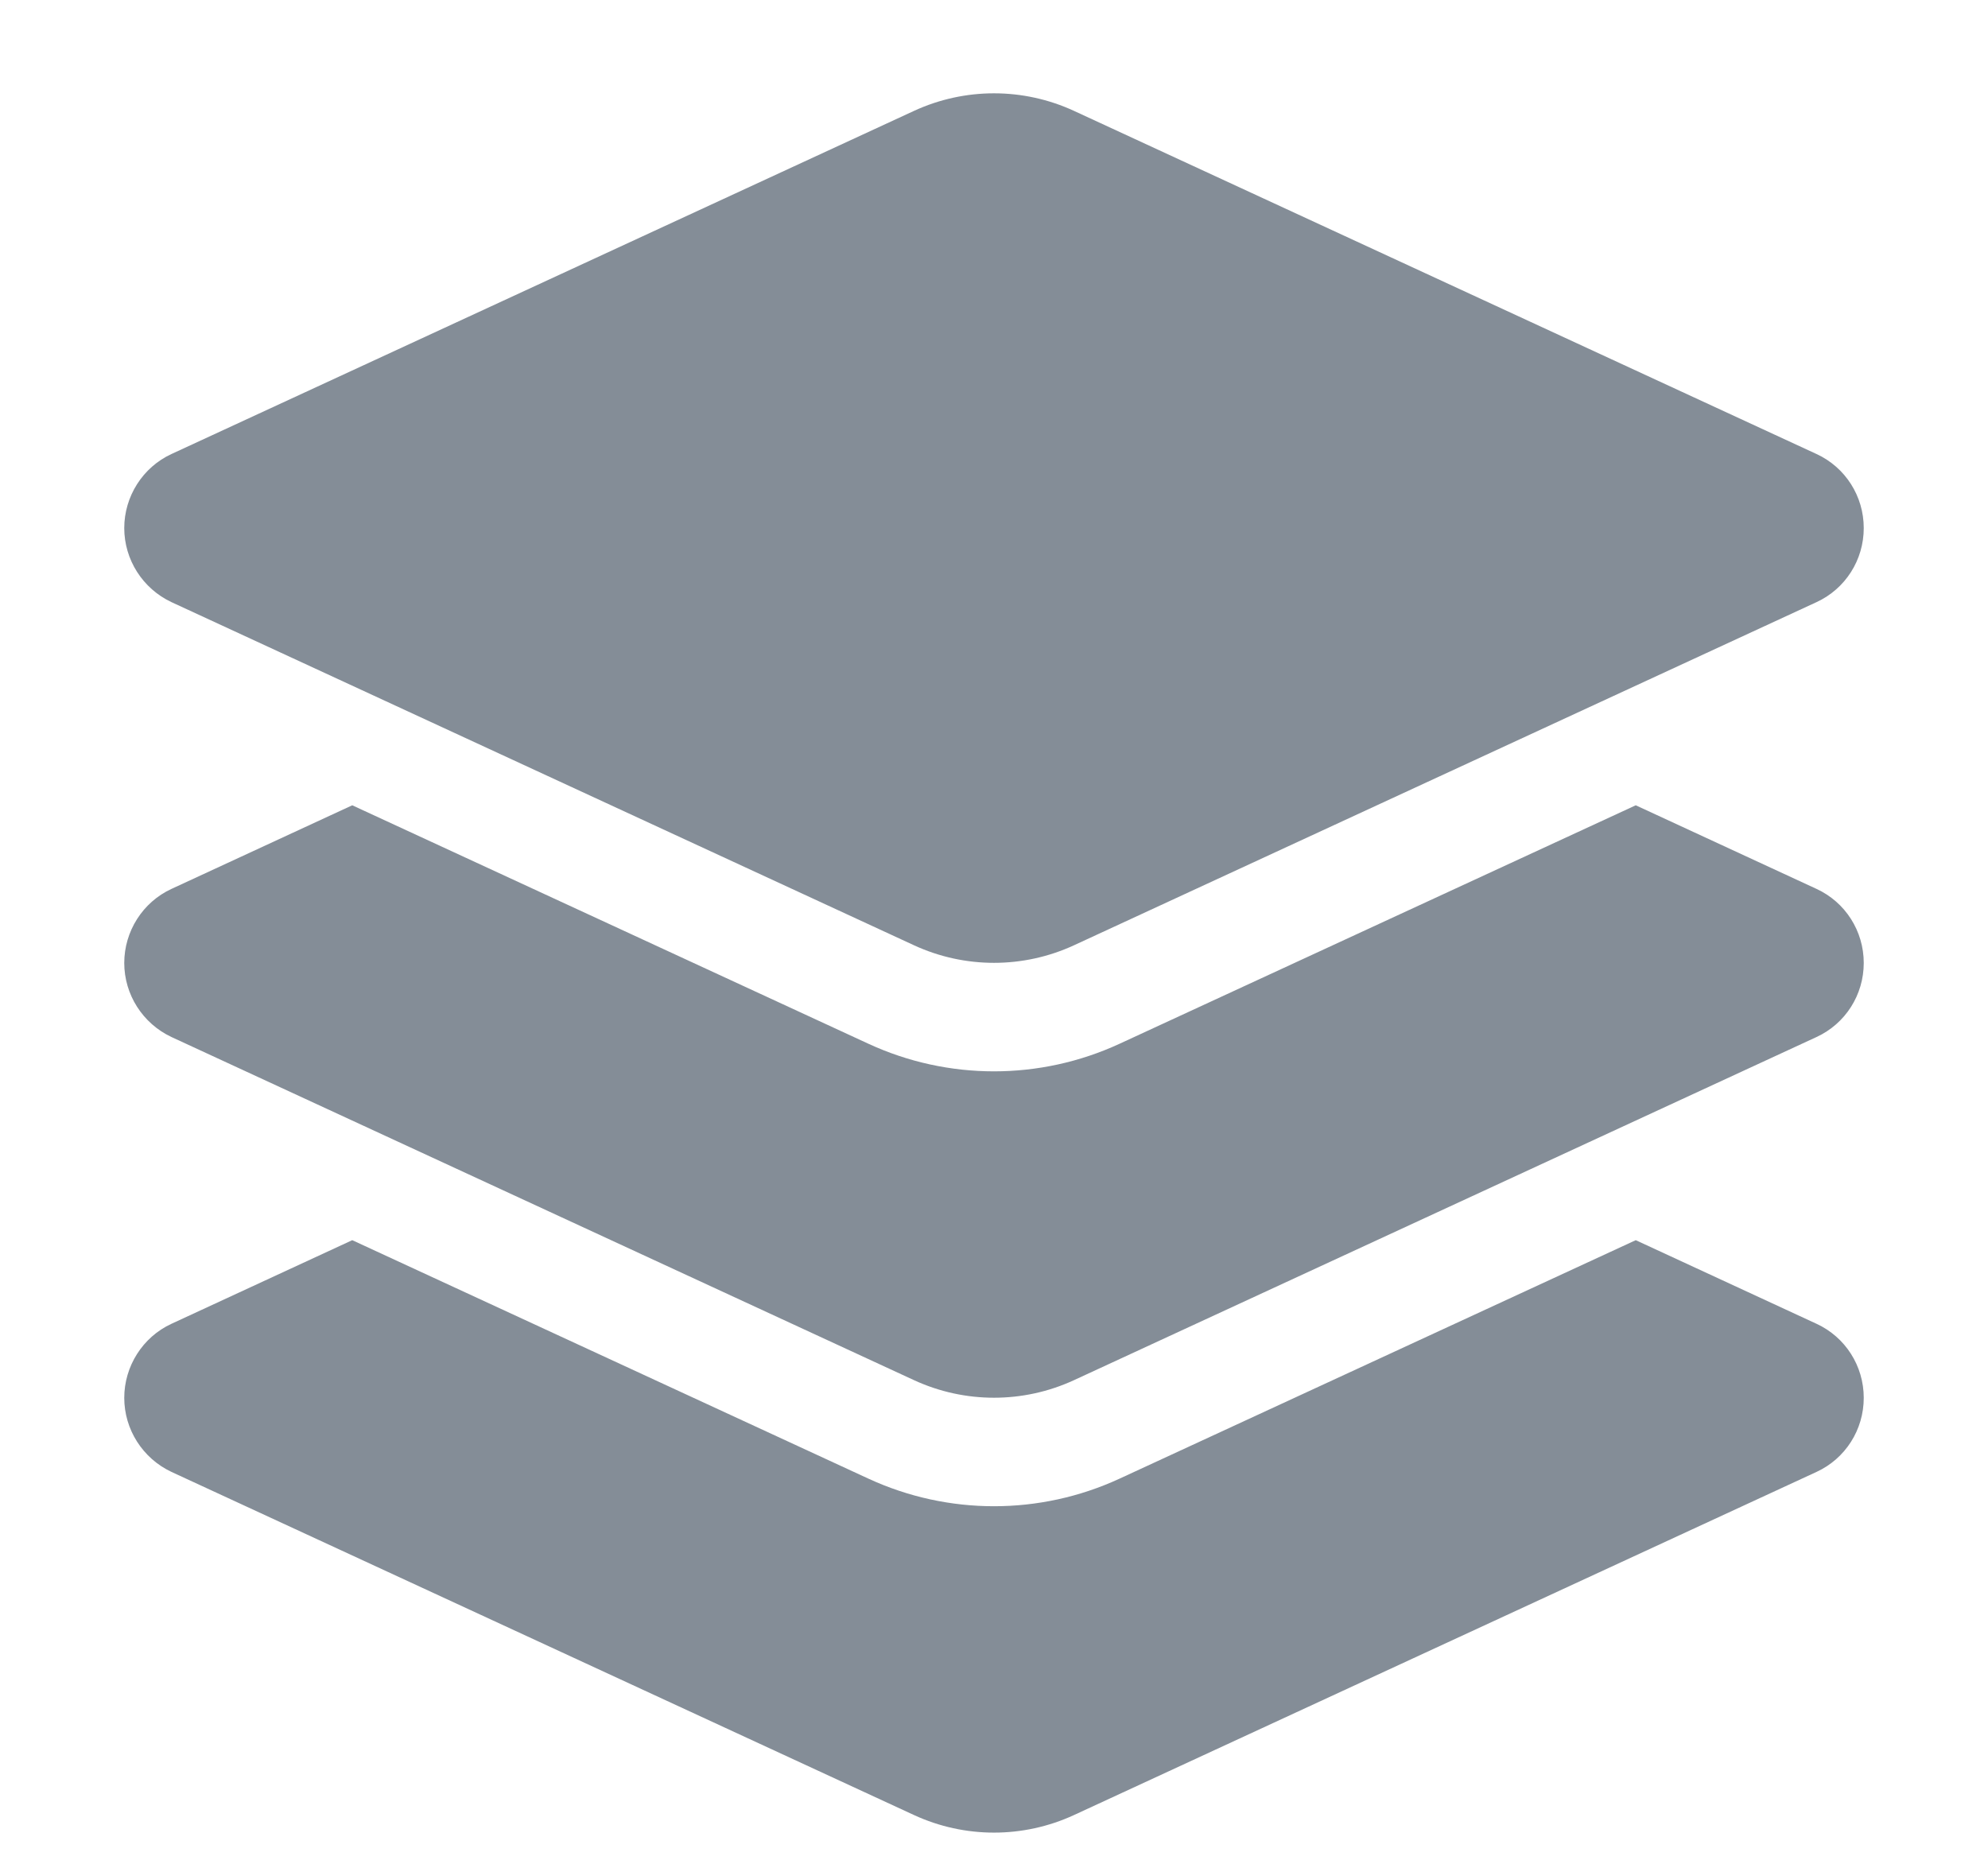 <svg width="16" height="15" viewBox="0 0 16 15" fill="none" xmlns="http://www.w3.org/2000/svg">
<g clip-path="url(#clip0_1_193)">
<path d="M7.357 0.892C7.765 0.704 8.235 0.704 8.643 0.892L14.62 3.654C14.852 3.761 15 3.993 15 4.25C15 4.507 14.852 4.739 14.62 4.846L8.643 7.608C8.235 7.796 7.765 7.796 7.357 7.608L1.38 4.846C1.148 4.737 1 4.504 1 4.25C1 3.996 1.148 3.761 1.38 3.654L7.357 0.892ZM13.165 6.481L14.62 7.154C14.852 7.261 15 7.493 15 7.75C15 8.007 14.852 8.239 14.62 8.346L8.643 11.108C8.235 11.296 7.765 11.296 7.357 11.108L1.38 8.346C1.148 8.237 1 8.004 1 7.75C1 7.496 1.148 7.261 1.38 7.154L2.835 6.481L6.991 8.401C7.631 8.696 8.369 8.696 9.009 8.401L13.165 6.481ZM9.009 11.901L13.165 9.981L14.62 10.654C14.852 10.761 15 10.993 15 11.25C15 11.507 14.852 11.739 14.62 11.846L8.643 14.608C8.235 14.796 7.765 14.796 7.357 14.608L1.38 11.846C1.148 11.737 1 11.504 1 11.25C1 10.996 1.148 10.761 1.38 10.654L2.835 9.981L6.991 11.901C7.631 12.196 8.369 12.196 9.009 11.901Z" fill="#848D97"/>
</g>
<defs>
<clipPath id="clip0_1_193">
<path d="M0.125 0.75H15.875V14.75H0.125V0.75Z" fill="white"/>
</clipPath>
</defs>
</svg>
